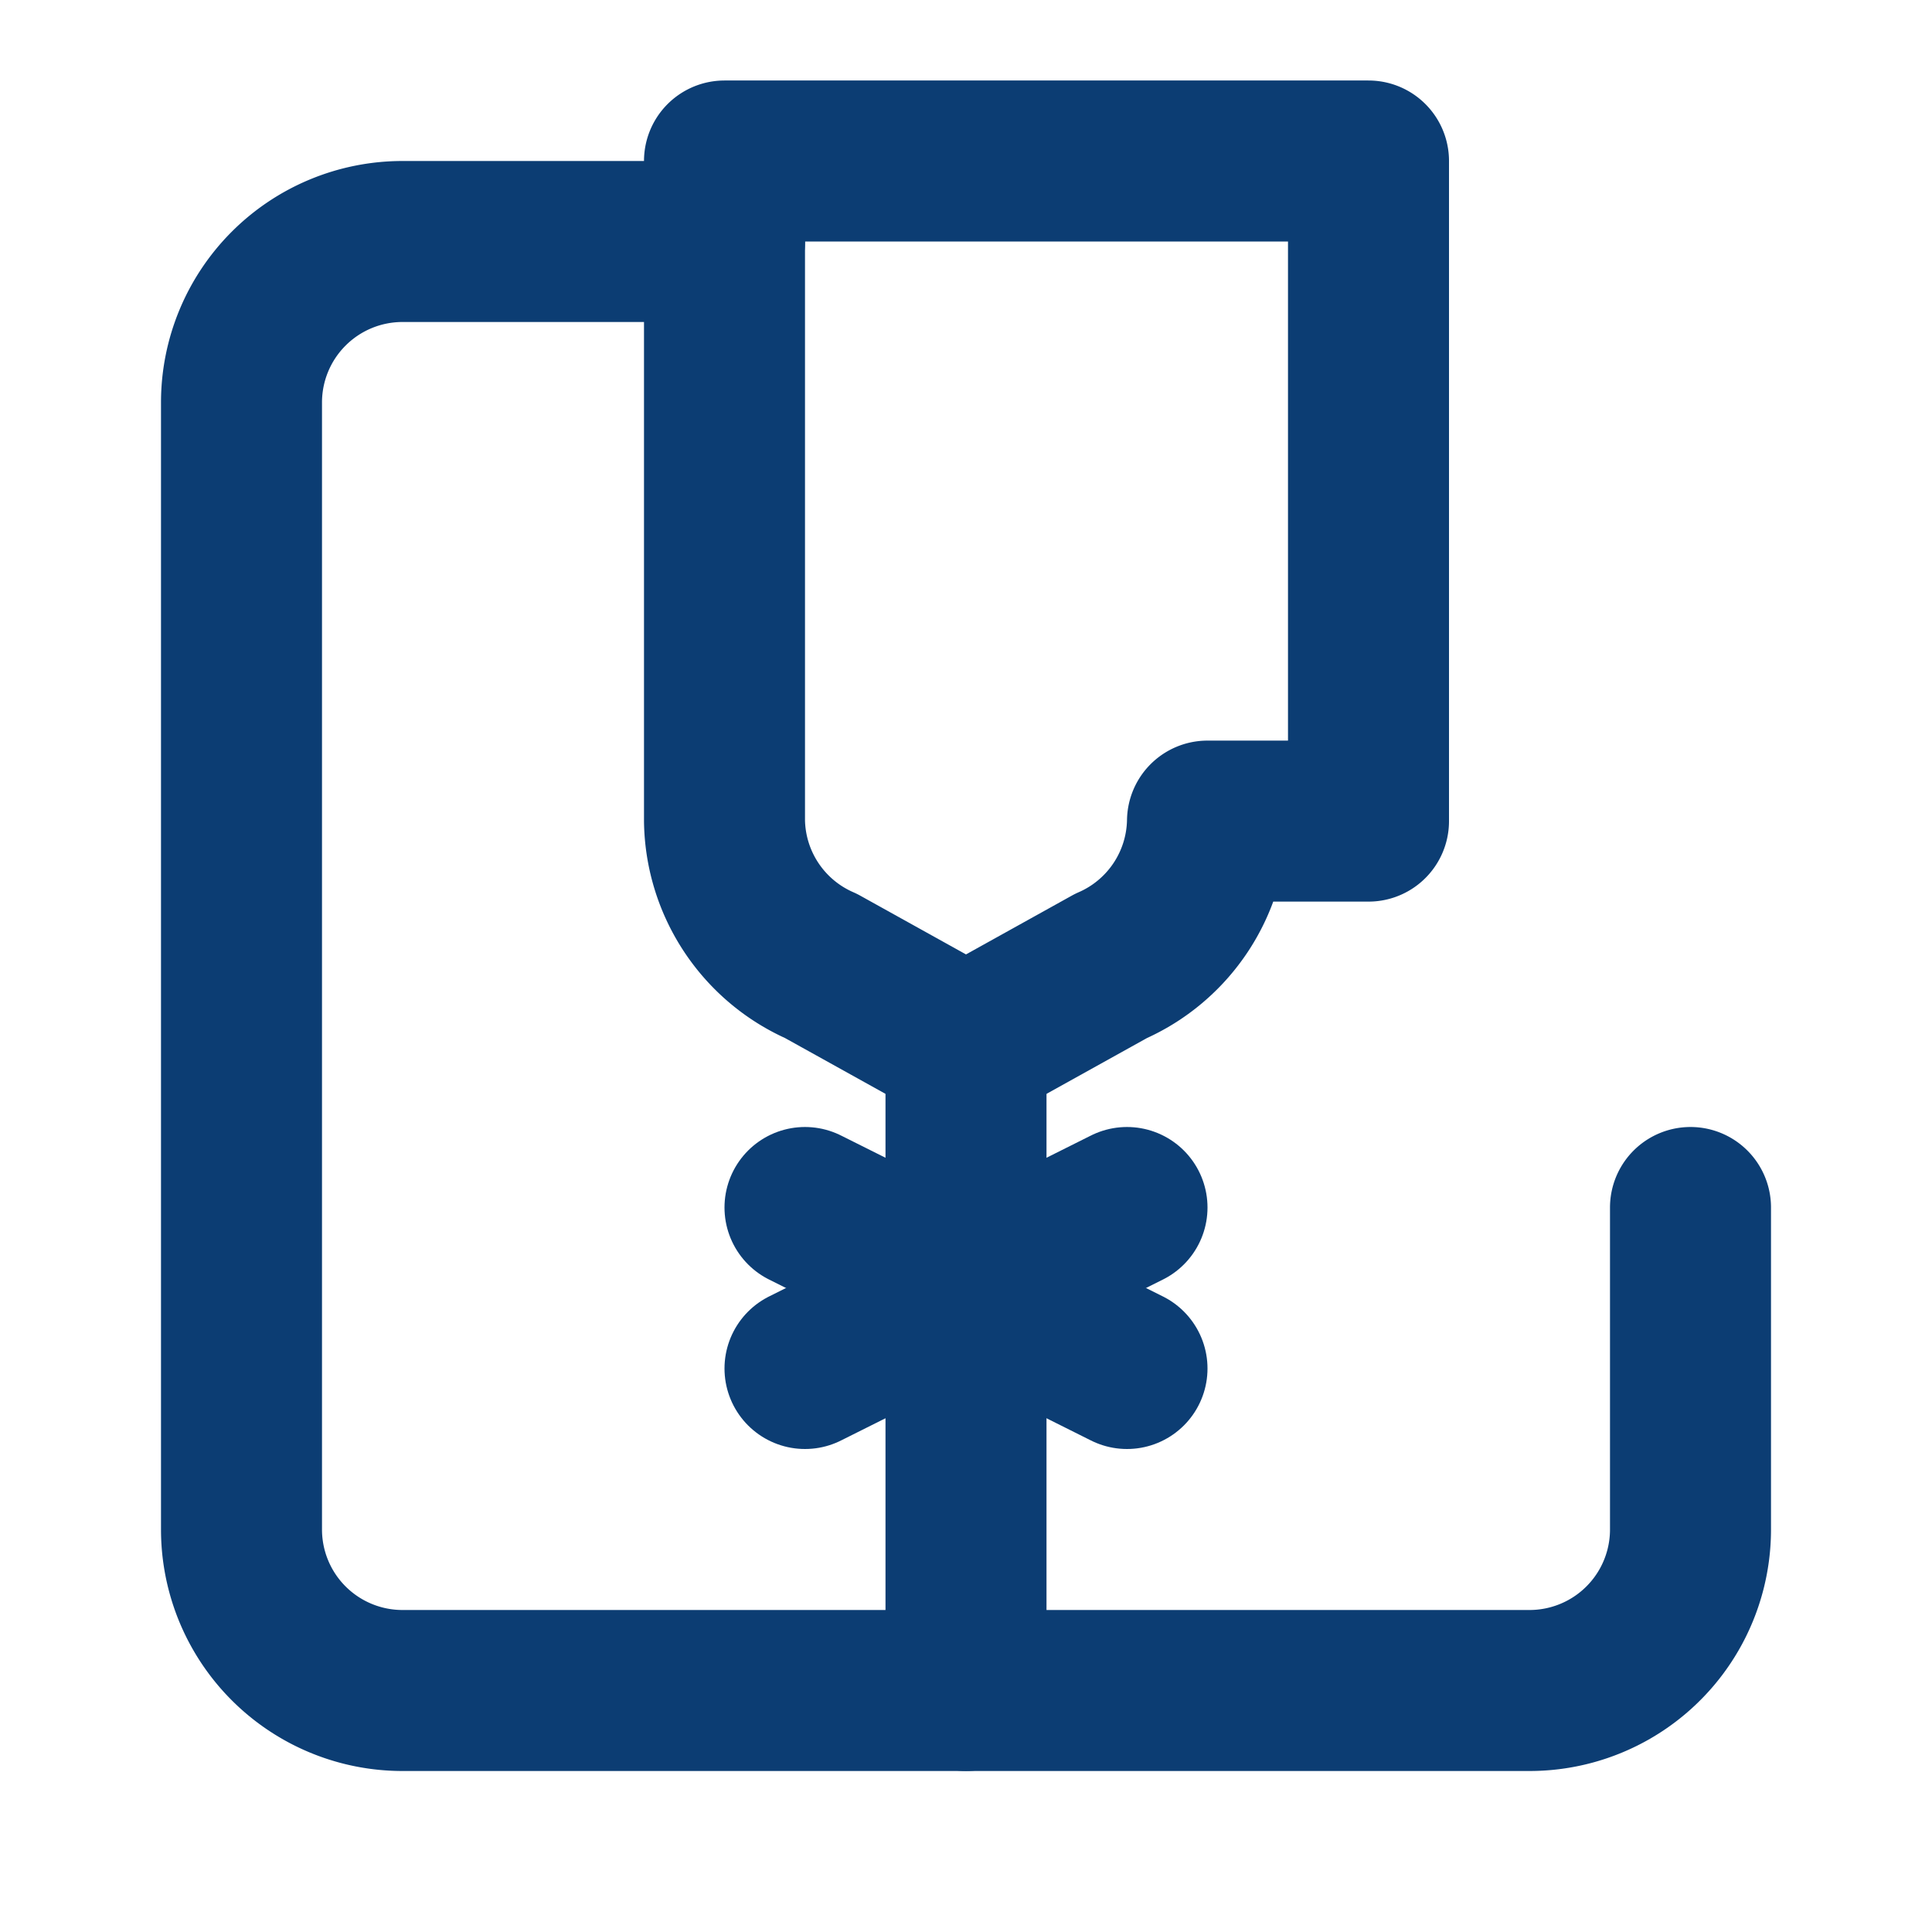 <svg xmlns="http://www.w3.org/2000/svg" width="24" height="24" viewBox="0 0 24 24" fill="none" stroke="#0C3D73" stroke-width="2" stroke-linecap="round" stroke-linejoin="round">
  <path d="M9 3H5a2 2 0 0 0-2 2v14a2 2 0 0 0 2 2h14a2 2 0 0 0 2-2v-4"></path>
  <path d="M17 10.2V2H9v8.2a2 2 0 0 0 1.2 1.8L12 13l1.8-1a2 2 0 0 0 1.2-1.8Z"></path>
  <path d="M12 13v8"></path>
  <path d="m10 17 4-2"></path>
  <path d="m14 17-4-2"></path>
</svg> 
